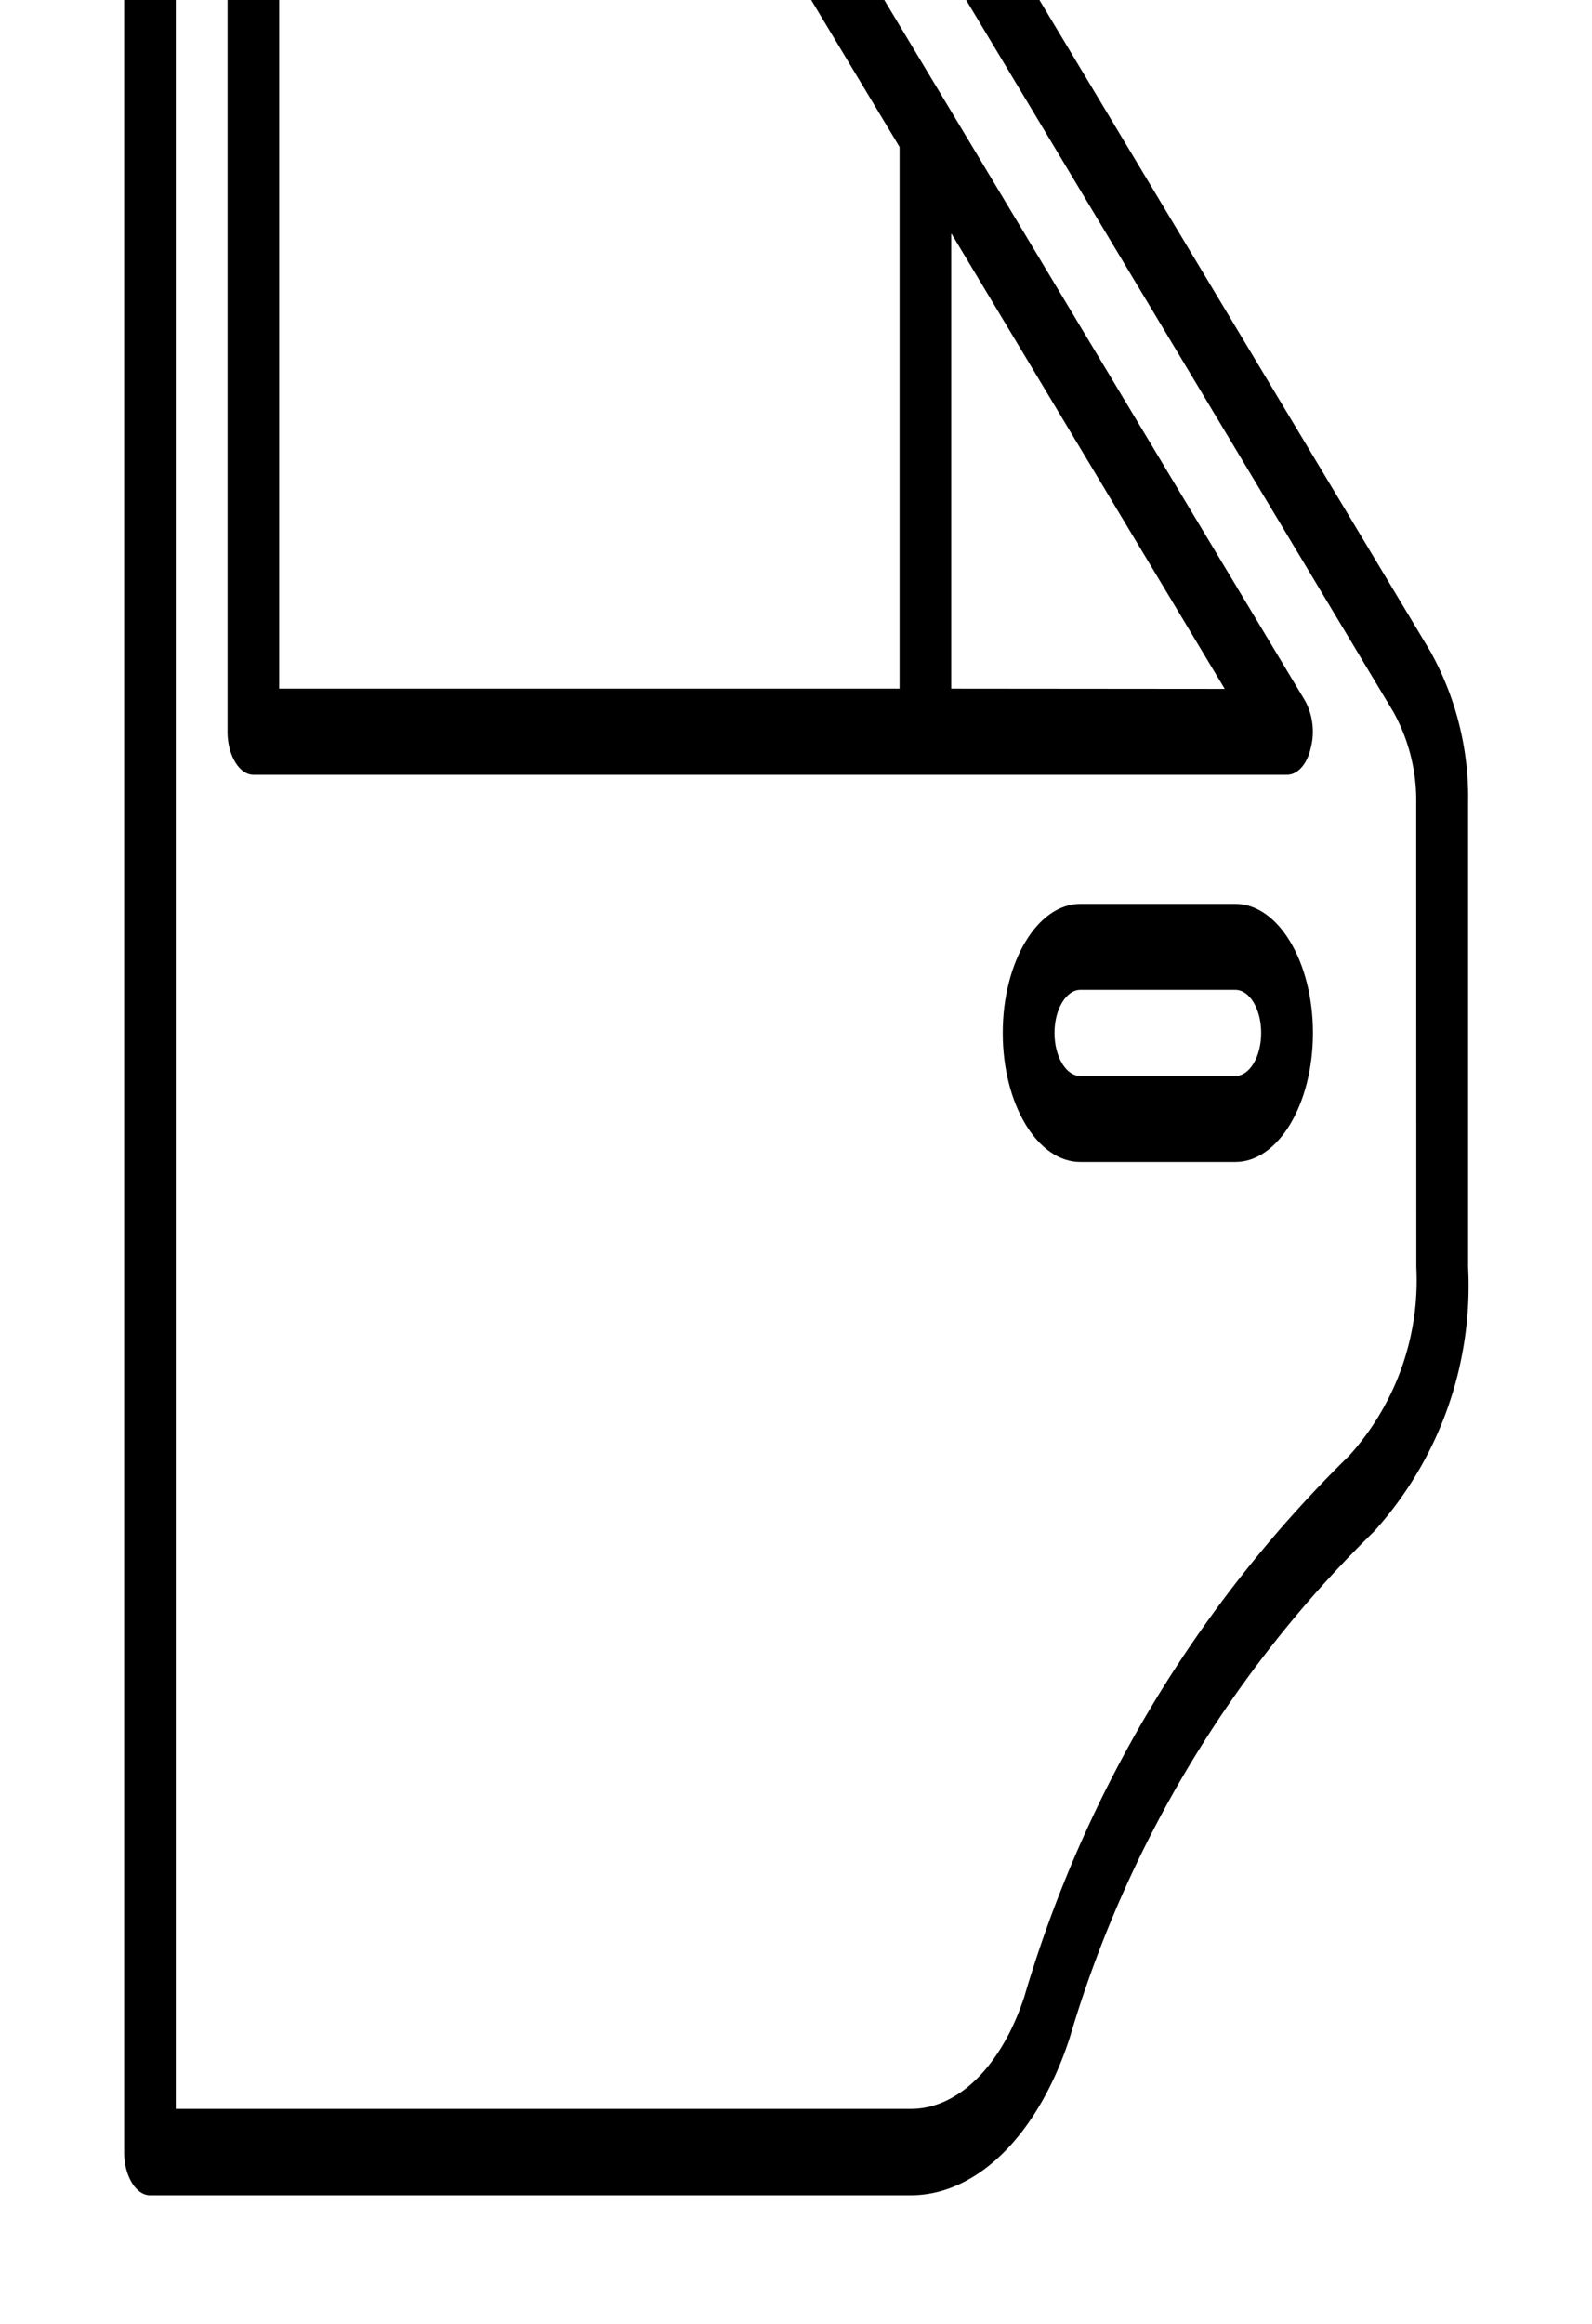 <svg xmlns="http://www.w3.org/2000/svg" xmlns:xlink="http://www.w3.org/1999/xlink" width="13.503" height="19.7" viewBox="0 0 13.503 19.7">
  <defs>
    <clipPath id="clip-path">
      <rect id="Rectangle_2636" data-name="Rectangle 2636" width="13.503" height="19.7" fill="#fff"/>
    </clipPath>
  </defs>
  <g id="Group_2172" data-name="Group 2172" clip-path="url(#clip-path)">
    <path id="Path_4381" data-name="Path 4381" d="M12.677,8.8,8.353,1.6A2.83,2.83,0,0,0,6.028,0H2.7c-.6,0-1.1.817-1.1,1.824v19.7c0,.2.1.365.219.365H8.272c.561,0,1.078-.51,1.347-1.331a9.949,9.949,0,0,1,2.58-4.293,3.1,3.1,0,0,0,.8-2.242V10.089A2.54,2.54,0,0,0,12.677,8.8Zm-.117,5.222a2.215,2.215,0,0,1-.571,1.6,10.616,10.616,0,0,0-2.754,4.584c-.192.586-.561.951-.962.951H2.038V1.824c0-.6.294-1.094.658-1.094H6.028A2.453,2.453,0,0,1,8.043,2.119l4.324,7.2a1.547,1.547,0,0,1,.192.774Z" transform="translate(-0.547 -3.282)"/>
    <path id="Path_4382" data-name="Path 4382" d="M12.342,9.367,8.381,2.775A2.075,2.075,0,0,0,6.676,1.6H3.858c-.363,0-.658.49-.658,1.094V9.625c0,.2.1.365.219.365h8.768c.089,0,.169-.089.2-.225A.554.554,0,0,0,12.342,9.367ZM8.9,9.26H3.638V2.694c0-.2.1-.365.219-.365H6.676a1.7,1.7,0,0,1,1.395.962L8.9,4.669Zm.438,0V5.4l2.32,3.862Z" transform="translate(-1.27 -3.423)"/>
    <path id="Path_4383" data-name="Path 4383" d="M17.173,12H15.858c-.363,0-.658.49-.658,1.094s.294,1.094.658,1.094h1.315c.363,0,.658-.49.658-1.094S17.536,12,17.173,12Zm0,1.459H15.858c-.121,0-.219-.163-.219-.365s.1-.365.219-.365h1.315c.121,0,.219.163.219.365S17.294,13.459,17.173,13.459Z" transform="translate(-6.695 -4.339)"/>
  </g>
</svg>
